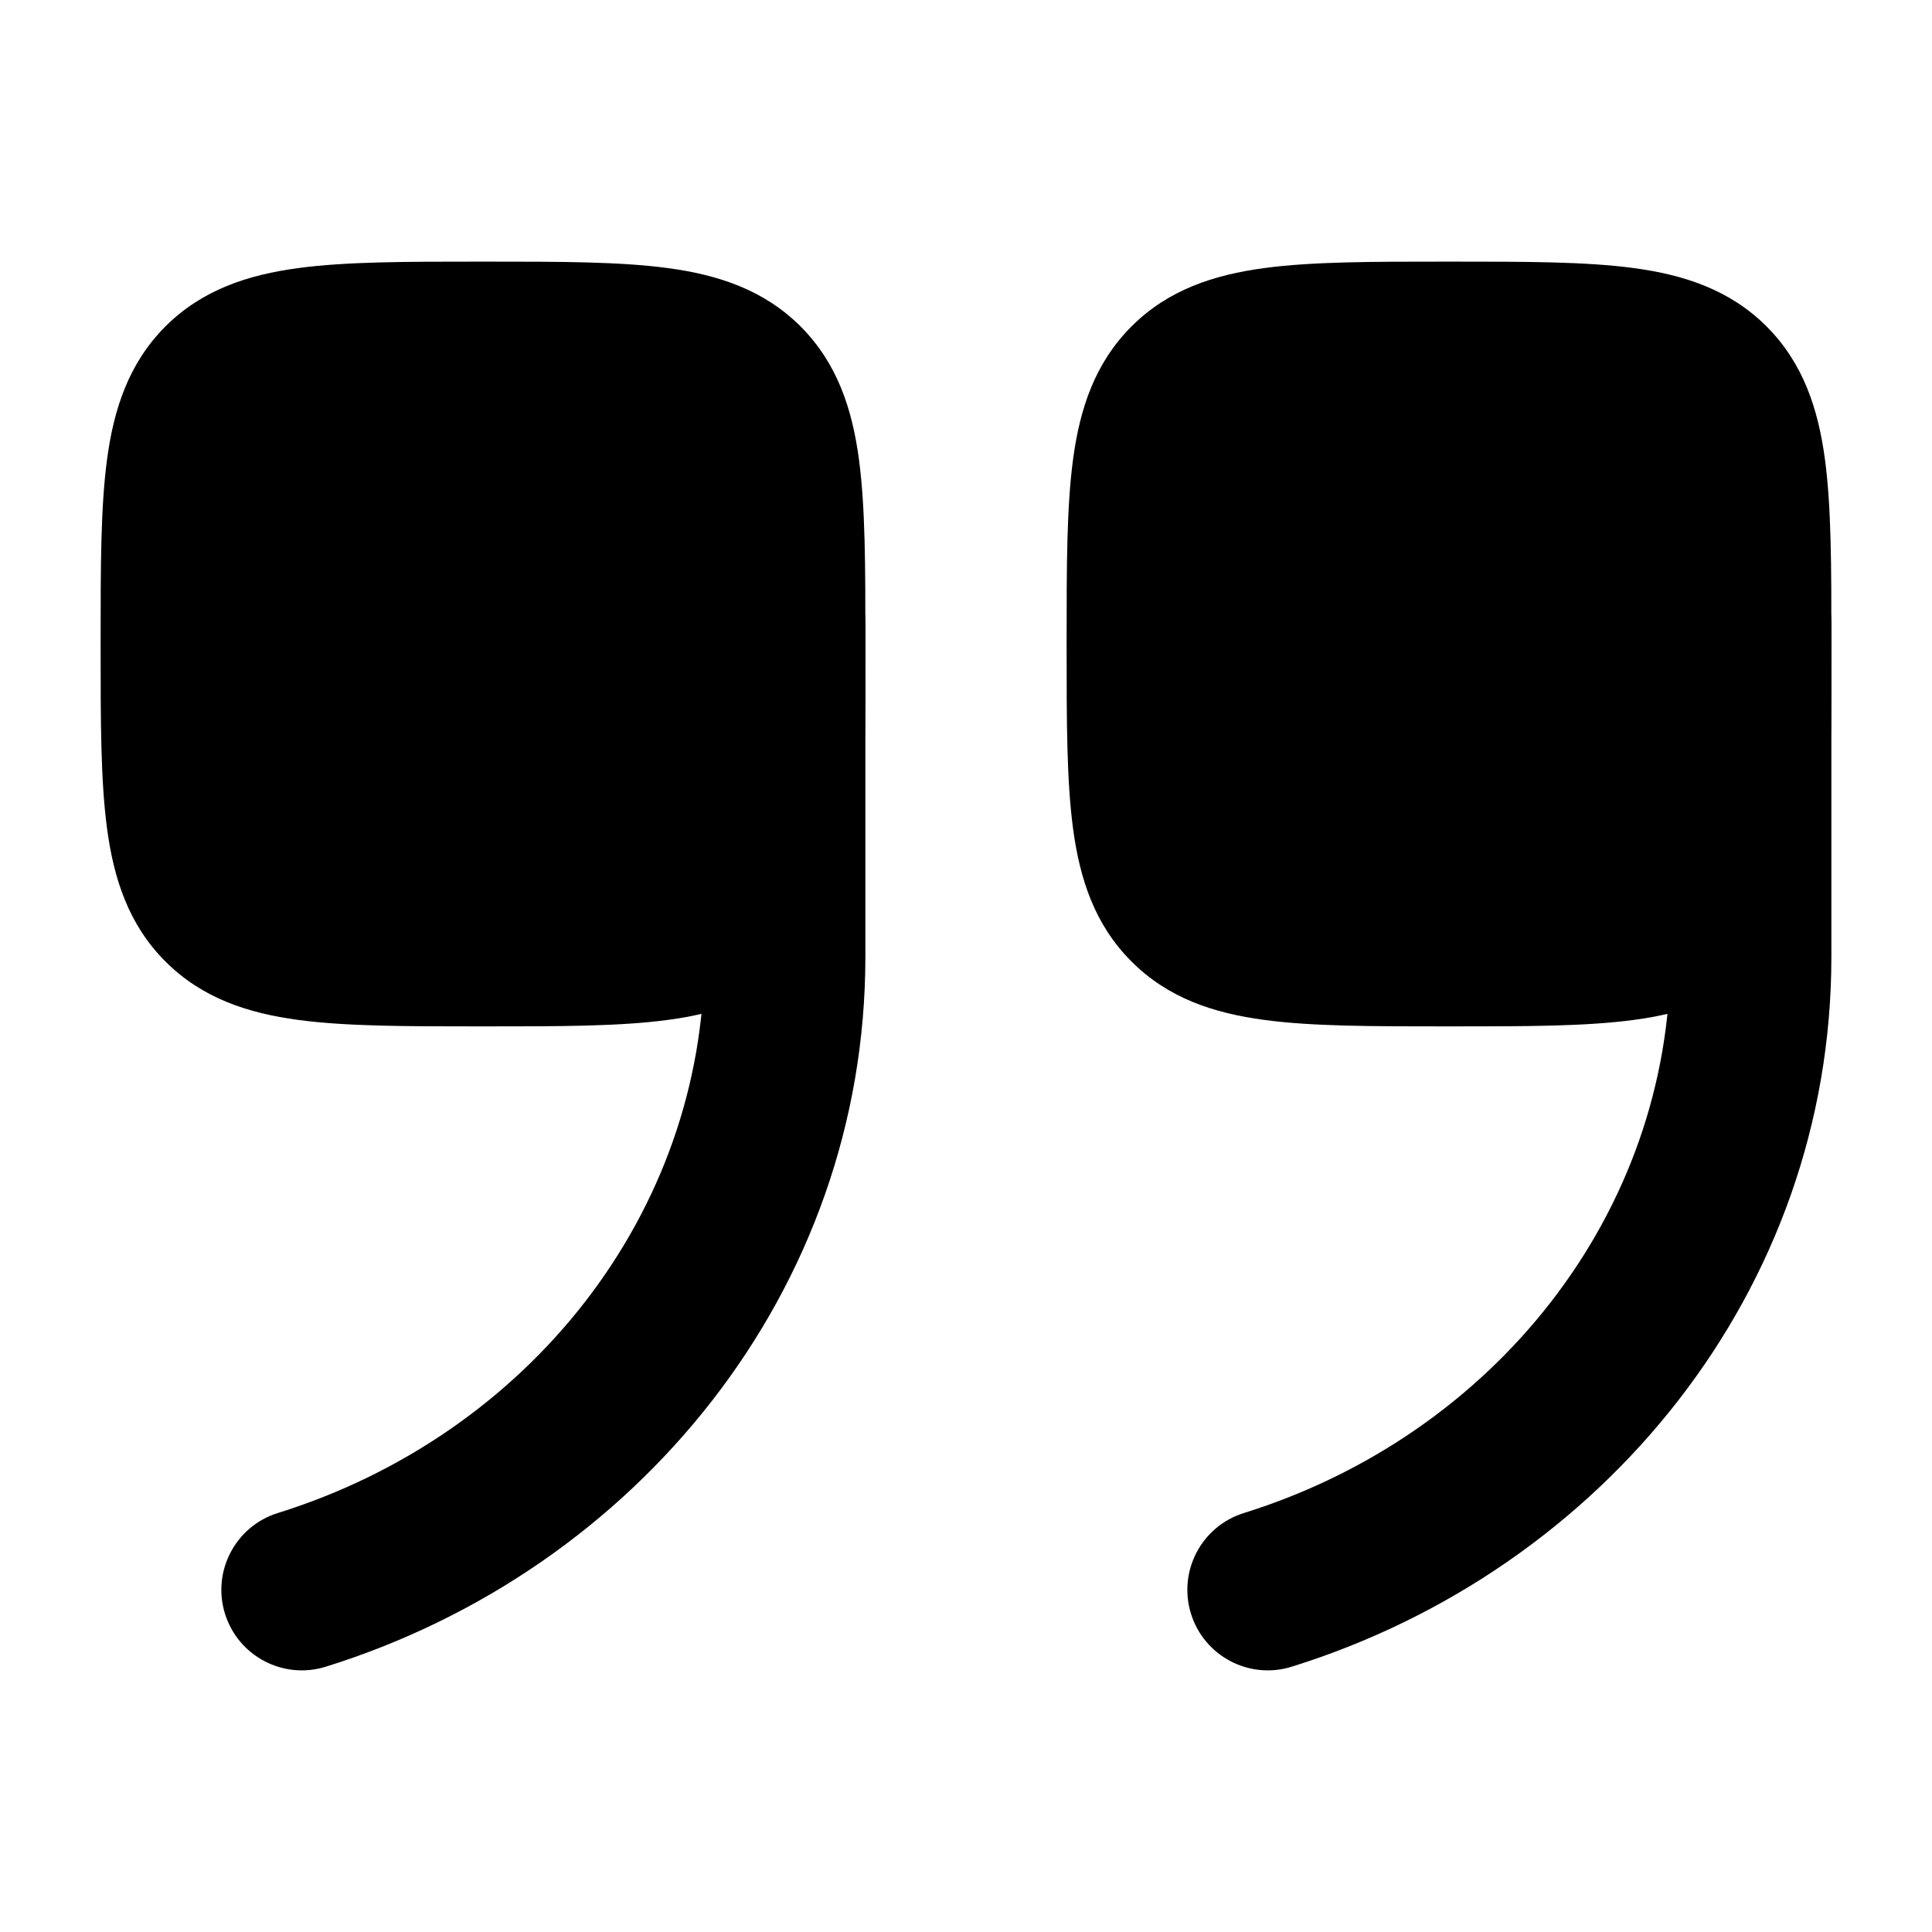 <svg
  xmlns="http://www.w3.org/2000/svg"
  viewBox="0 0 24 24"
  width="24"
  height="24"
  fill="none"
  role="img"
  color="currentColor"
>
  <path
    d="M5.948 12.75C5.05 12.75 4.3 12.75 3.706 12.67C3.078 12.586 2.511 12.4 2.055 11.944C1.6 11.489 1.414 10.922 1.33 10.294C1.25 9.7 1.25 8.95 1.25 8.052L1.25 8.052L1.25 7.948L1.25 7.948C1.25 7.049 1.25 6.3 1.33 5.705C1.414 5.078 1.6 4.511 2.055 4.055C2.511 3.6 3.078 3.414 3.706 3.33C4.3 3.25 5.05 3.25 5.948 3.25L5.948 3.25L6.052 3.25L6.052 3.25C6.95 3.25 7.7 3.25 8.294 3.33C8.922 3.414 9.489 3.6 9.945 4.055C10.4 4.511 10.586 5.078 10.67 5.705C10.75 6.3 10.75 7.049 10.75 7.948L10.75 7.948L10.75 8.052L10.75 8.052C10.75 8.95 10.75 9.7 10.67 10.294C10.586 10.922 10.4 11.489 9.945 11.944C9.489 12.4 8.922 12.586 8.294 12.67C7.7 12.75 6.95 12.75 6.052 12.75L6.052 12.75L5.948 12.75L5.948 12.75Z"
    fill="currentColor"
  />
  <path
    fill-rule="evenodd"
    clip-rule="evenodd"
    d="M2.795 20.047C2.631 19.52 2.925 18.959 3.452 18.795C6.56 17.826 8.75 15.075 8.75 11.887L8.75 7.75C8.75 7.197 9.198 6.75 9.75 6.75C10.302 6.75 10.75 7.197 10.75 7.75L10.75 11.887C10.75 16.033 7.908 19.501 4.048 20.704C3.52 20.869 2.96 20.575 2.795 20.047Z"
    fill="currentColor"
  />
  <path
    d="M17.948 12.75C17.049 12.75 16.3 12.75 15.706 12.67C15.078 12.586 14.511 12.4 14.056 11.944C13.6 11.489 13.414 10.922 13.33 10.294C13.25 9.7 13.25 8.95 13.25 8.052L13.25 8.052L13.25 7.948L13.25 7.948C13.25 7.049 13.25 6.3 13.33 5.705C13.414 5.078 13.6 4.511 14.056 4.055C14.511 3.6 15.078 3.414 15.706 3.33C16.3 3.25 17.049 3.25 17.948 3.25L17.948 3.25L18.052 3.25L18.052 3.25C18.951 3.25 19.7 3.25 20.294 3.33C20.922 3.414 21.489 3.6 21.945 4.055C22.4 4.511 22.586 5.078 22.67 5.705C22.75 6.3 22.75 7.049 22.75 7.948L22.75 7.948L22.75 8.052L22.75 8.052C22.75 8.95 22.75 9.7 22.67 10.294C22.586 10.922 22.4 11.489 21.945 11.944C21.489 12.4 20.922 12.586 20.294 12.67C19.7 12.75 18.951 12.75 18.052 12.75L18.052 12.75L17.948 12.75L17.948 12.75Z"
    fill="currentColor"
  />
  <path
    fill-rule="evenodd"
    clip-rule="evenodd"
    d="M14.795 20.047C14.631 19.52 14.925 18.959 15.453 18.795C18.56 17.826 20.75 15.075 20.75 11.887L20.75 7.75C20.75 7.197 21.198 6.75 21.75 6.75C22.302 6.75 22.75 7.197 22.75 7.75L22.75 11.887C22.75 16.033 19.908 19.501 16.047 20.704C15.52 20.869 14.96 20.575 14.795 20.047Z"
    fill="currentColor"
  />
</svg>
